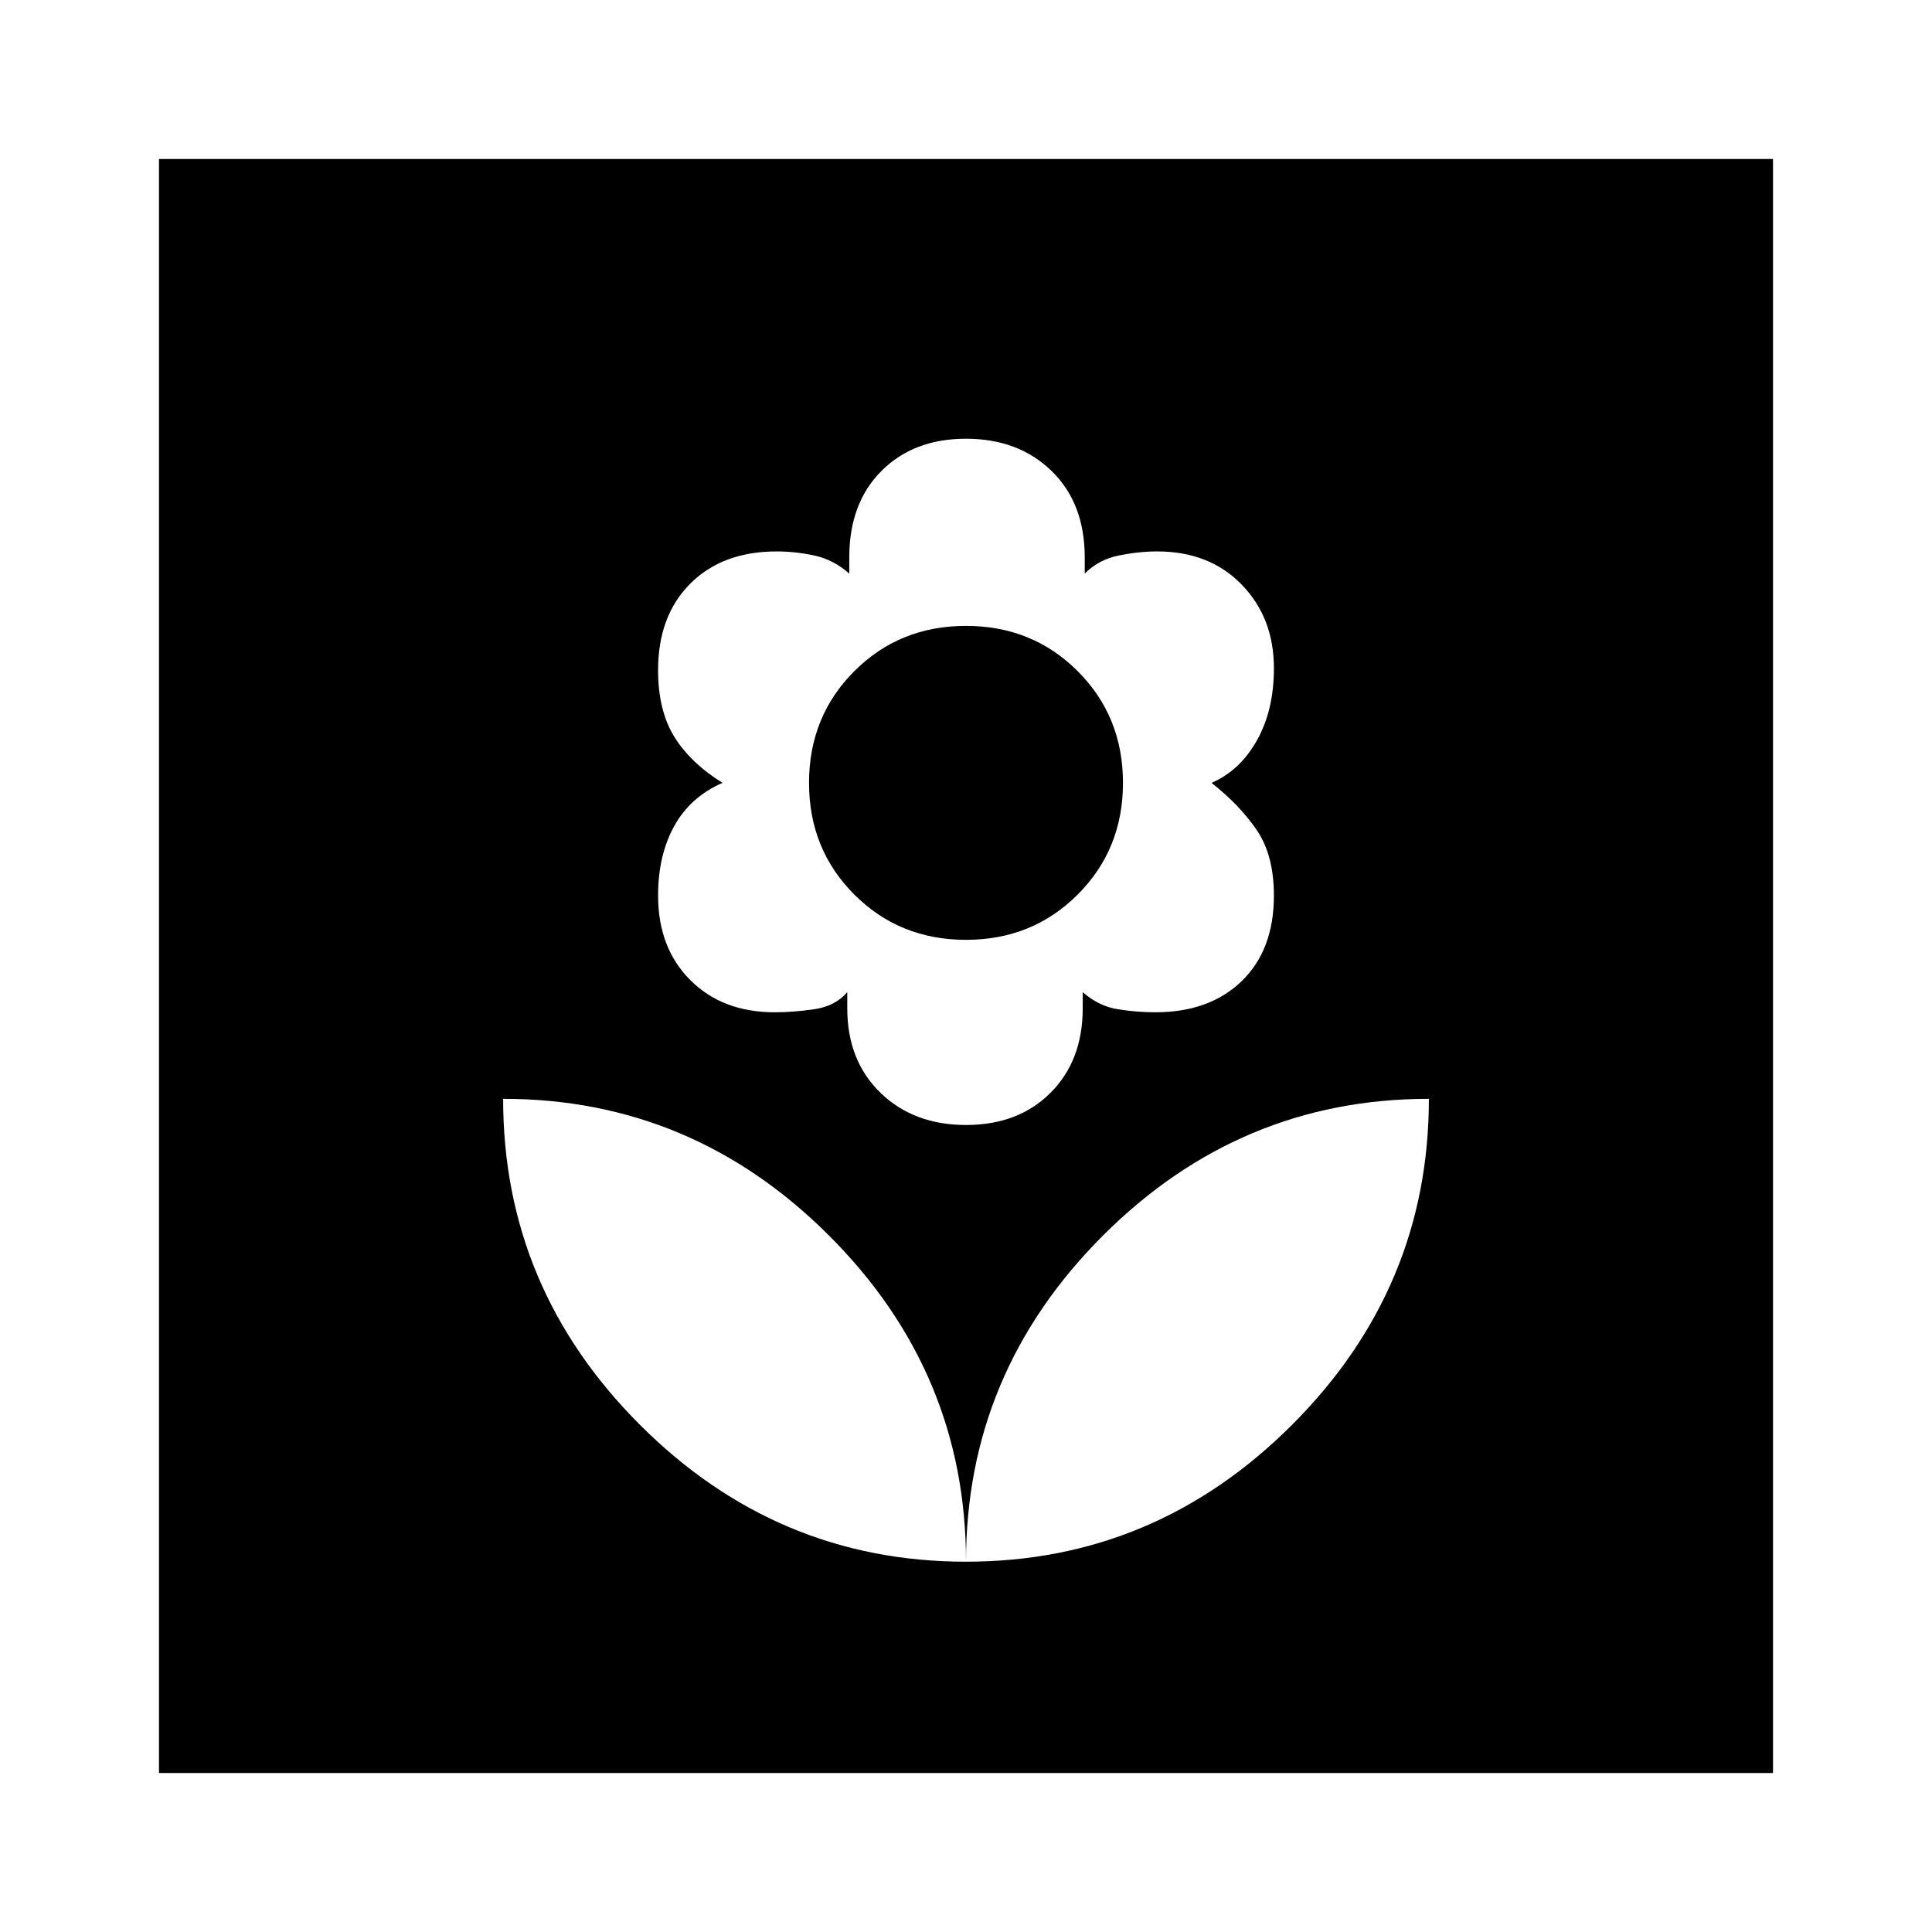 <svg xmlns="http://www.w3.org/2000/svg" height="48" width="48"><path d="M24 38.8Q28.7 38.8 32.1 35.4Q35.5 32 35.5 27.3Q30.8 27.3 27.4 30.7Q24 34.1 24 38.8ZM24 38.8Q24 34.1 20.6 30.7Q17.2 27.3 12.5 27.3Q12.5 32 15.9 35.4Q19.3 38.8 24 38.8ZM24 27.95Q25.3 27.95 26.1 27.15Q26.9 26.35 26.9 25.05V24.65Q27.3 25 27.775 25.075Q28.25 25.15 28.7 25.15Q30.05 25.15 30.85 24.375Q31.65 23.6 31.65 22.25Q31.65 21.25 31.225 20.625Q30.8 20 30.1 19.45Q30.8 19.15 31.225 18.4Q31.65 17.65 31.65 16.6Q31.65 15.35 30.85 14.525Q30.05 13.7 28.75 13.7Q28.3 13.7 27.8 13.8Q27.3 13.9 26.95 14.25V13.85Q26.95 12.5 26.125 11.7Q25.3 10.9 24 10.9Q22.7 10.9 21.9 11.7Q21.1 12.5 21.1 13.85V14.25Q20.7 13.9 20.225 13.8Q19.75 13.7 19.3 13.7Q17.95 13.7 17.15 14.5Q16.35 15.3 16.35 16.65Q16.35 17.65 16.75 18.3Q17.15 18.95 17.95 19.45Q17.15 19.8 16.75 20.525Q16.35 21.25 16.35 22.25Q16.35 23.55 17.15 24.35Q17.95 25.15 19.25 25.15Q19.7 25.15 20.225 25.075Q20.75 25 21.05 24.65V25.05Q21.05 26.35 21.875 27.15Q22.7 27.95 24 27.95ZM24 23.35Q22.35 23.35 21.225 22.225Q20.1 21.1 20.1 19.45Q20.1 17.8 21.225 16.675Q22.35 15.55 24 15.55Q25.65 15.55 26.775 16.675Q27.9 17.8 27.9 19.45Q27.9 21.1 26.775 22.225Q25.65 23.35 24 23.35ZM3.95 44.05V3.95H44.05V44.05Z"/></svg>